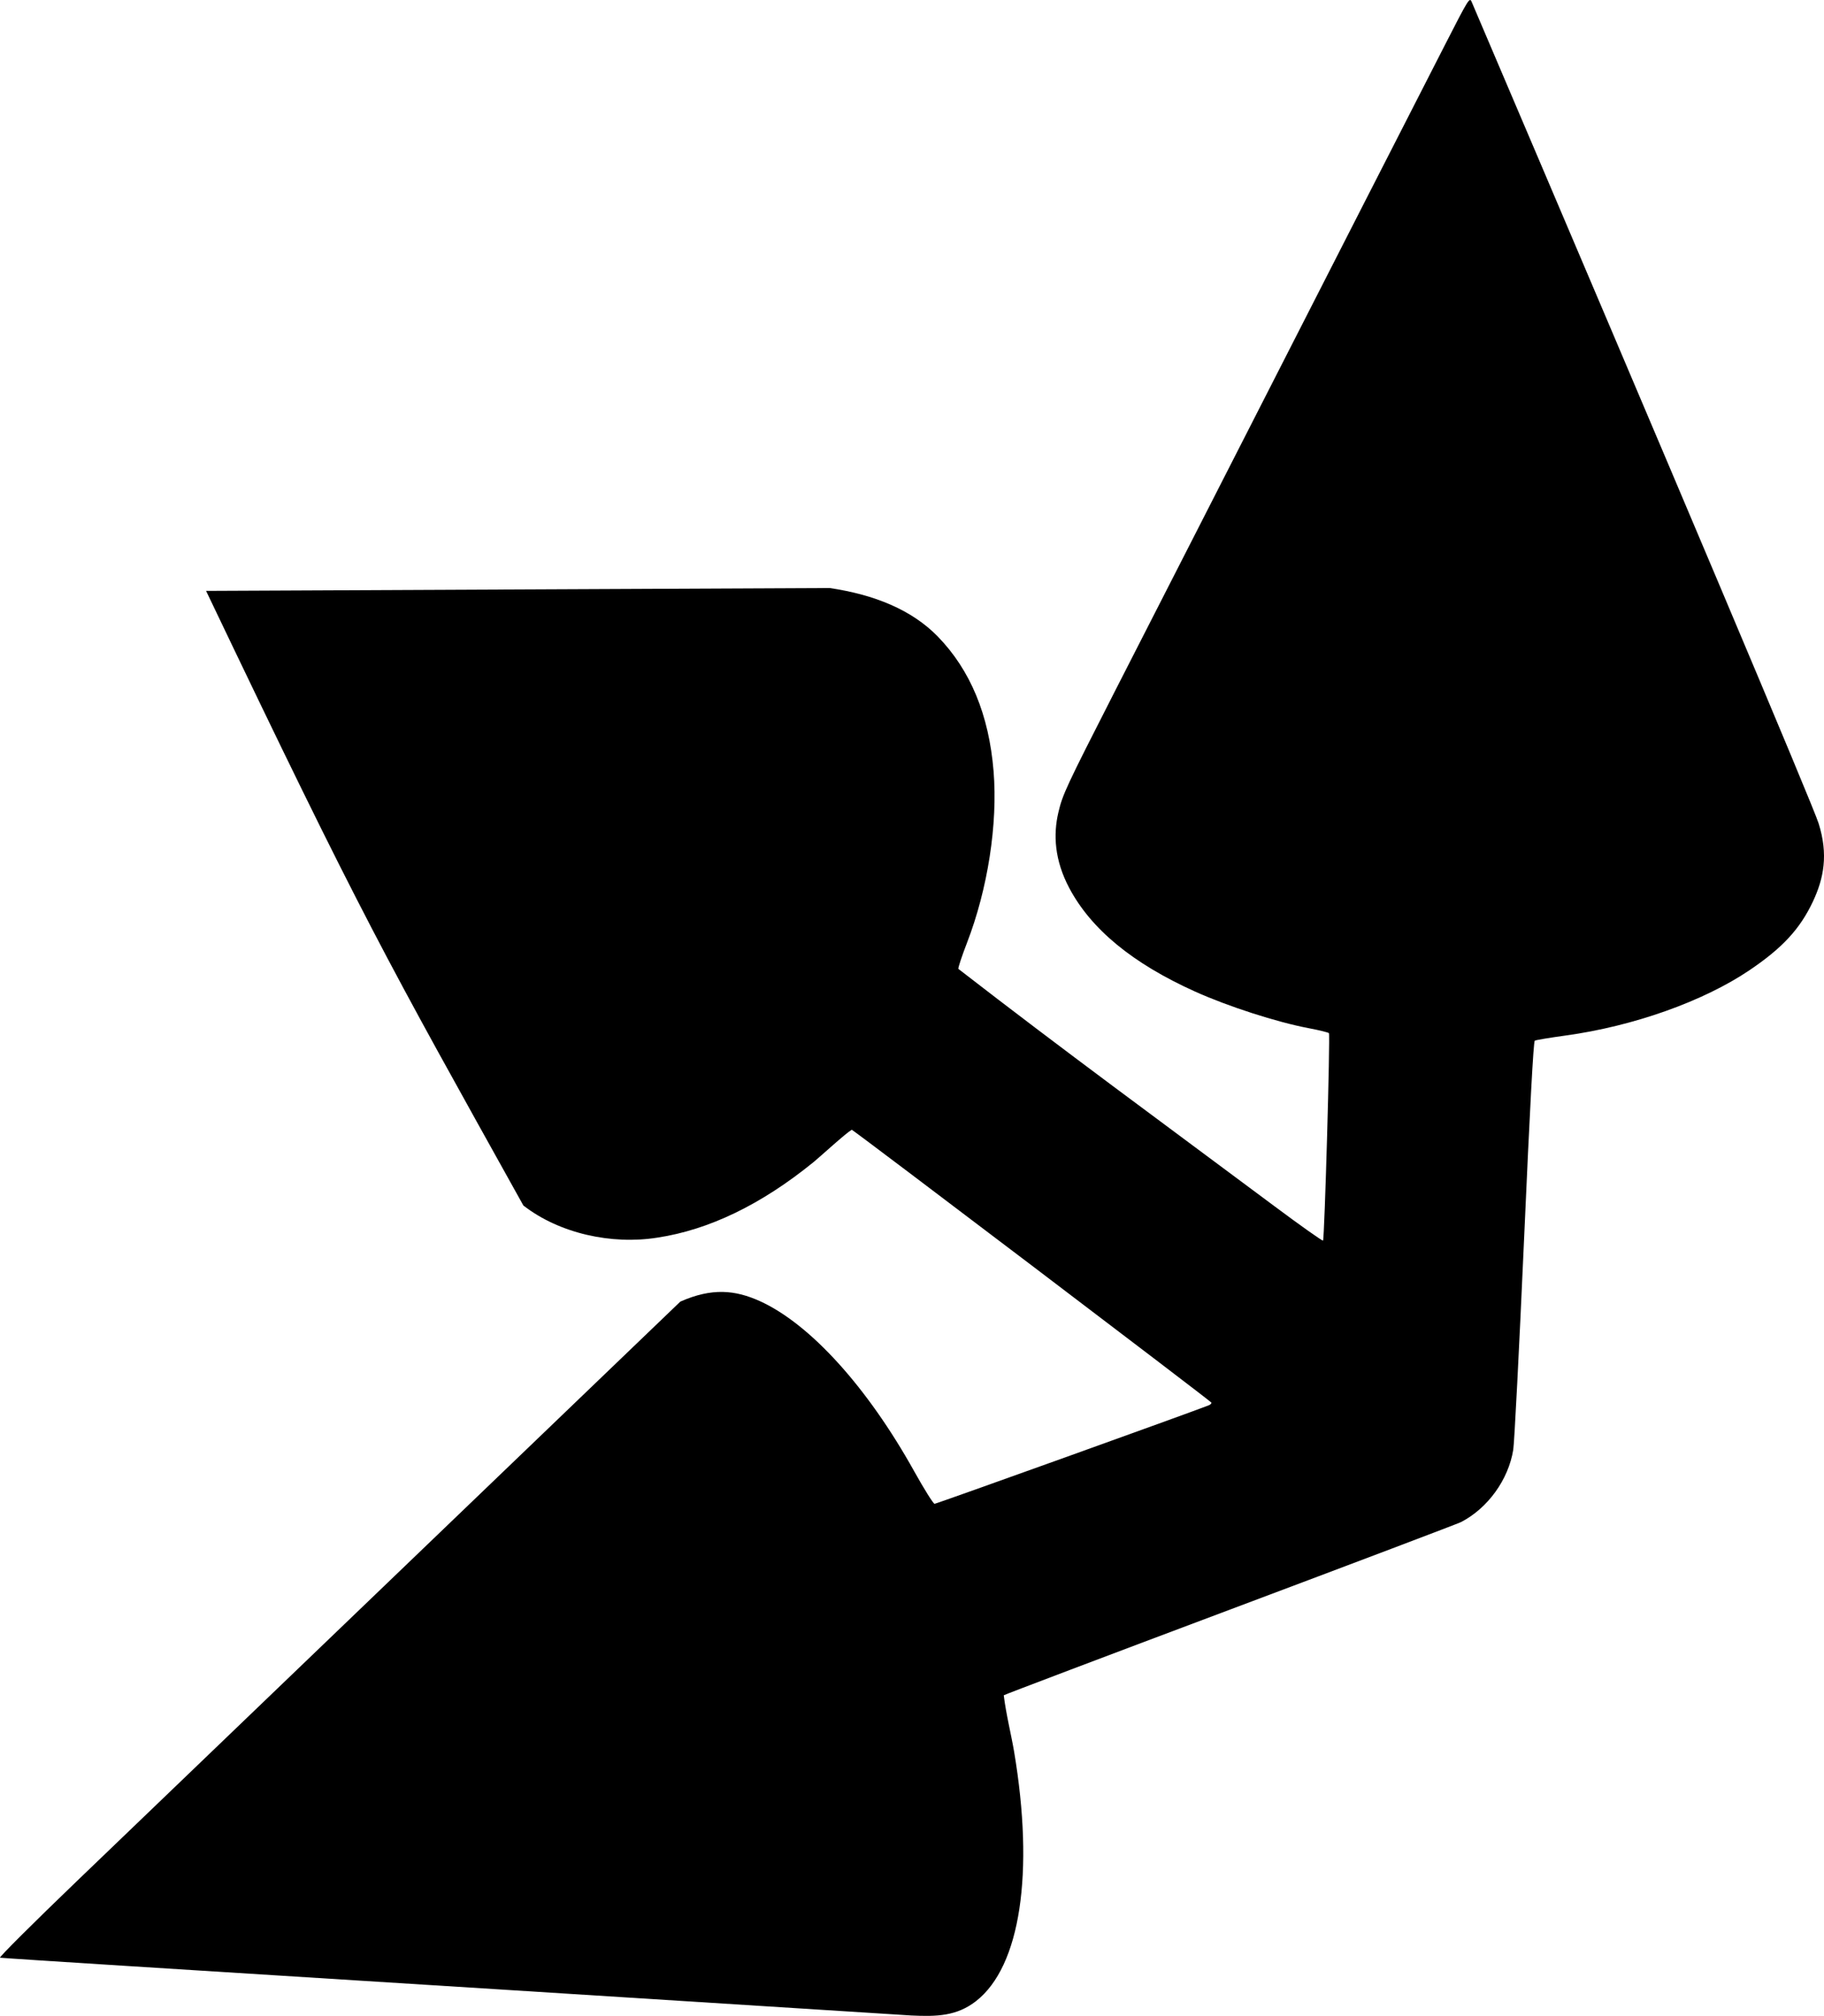 <?xml version="1.0" encoding="UTF-8" standalone="no"?>
<!-- Created with Inkscape (http://www.inkscape.org/) -->

<svg
   xmlns:dc="http://purl.org/dc/elements/1.1/"
   xmlns:cc="http://creativecommons.org/ns#"
   xmlns:rdf="http://www.w3.org/1999/02/22-rdf-syntax-ns#"
   xmlns:svg="http://www.w3.org/2000/svg"
   xmlns="http://www.w3.org/2000/svg"
   xmlns:sodipodi="http://sodipodi.sourceforge.net/DTD/sodipodi-0.dtd"
   xmlns:inkscape="http://www.inkscape.org/namespaces/inkscape"
   width="362.634mm"
   height="400.76mm"
   viewBox="0 0 362.634 400.76"
   version="1.1"
   id="svg8"
   inkscape:version="0.92.1 r15371"
   sodipodi:docname="gizmo.svg">
  <defs
     id="defs2" />
  <sodipodi:namedview
     id="base"
     pagecolor="#ffffff"
     bordercolor="#666666"
     borderopacity="1.0"
     inkscape:pageopacity="0.0"
     inkscape:pageshadow="2"
     inkscape:zoom="0.061871843"
     inkscape:cx="-2331.3894"
     inkscape:cy="2167.129"
     inkscape:document-units="mm"
     inkscape:current-layer="layer1"
     showgrid="false"
     fit-margin-top="0"
     fit-margin-left="0"
     fit-margin-right="0"
     fit-margin-bottom="0"
     inkscape:window-width="2560"
     inkscape:window-height="1377"
     inkscape:window-x="1912"
     inkscape:window-y="-8"
     inkscape:window-maximized="1" />
  <g
     inkscape:label="Layer 1"
     inkscape:groupmode="layer"
     id="layer1"
     transform="translate(23.275,107.515)">
    <path
       style="fill:#000000;stroke-width:0.353"
       d="M 157.84,293.162 C 107.503,289.955 50.343,286.367 2.441,283.354 c -13.873,-0.872 -25.442,-1.626 -25.709,-1.674 -0.267,-0.048 6.639,-6.932 15.346,-15.297 42.57,-40.887 76.328,-73.297 119.9,-115.133 6.312,-2.805 10.941,-2.291 15.771,-0.121 9.981,4.505 21.368,17.044 30.713,33.821 1.986,3.565 3.816,6.488 4.067,6.495 0.341,0.01 50.882,-18.146 54.504,-19.579 0.348,-0.138 0.586,-0.383 0.529,-0.545 -0.102,-0.29 -70.139,-53.43 -71.495,-54.245 -1.319,0.79 -6.236,5.325 -7.618,6.452 -10.359,8.419 -20.76,13.449 -31.015,14.998 -9.106,1.456 -19.499,-0.818 -26.658,-6.388 C 53.168,82.506 49.099,75.694 17.697,9.954 c 41.325,-0.189 82.651,-0.378 123.976,-0.567 8.916,1.321 16.319,4.339 21.482,9.625 6.496,6.678 10.193,15.599 11.105,26.794 0.854,10.498 -1.151,23.416 -5.301,34.156 -0.994,2.573 -1.76,4.885 -1.701,5.137 21.122,16.357 39.846,30.043 62.893,47.219 5.169,3.853 9.493,6.912 9.607,6.797 0.3,-0.3 1.457,-40.914 1.175,-41.237 -0.13,-0.149 -1.951,-0.595 -4.046,-0.992 -6.349,-1.204 -16.019,-4.324 -22.602,-7.292 -12.374,-5.581 -20.626,-12.372 -24.967,-20.549 -2.959,-5.571 -3.213,-10.649 -2.172,-15.066 0.845,-3.578 1.517,-5.018 11.153,-23.916 22.239,-43.487 44.847,-87.902 65.554,-128.367 4.904,-9.583 5.043,-9.808 5.465,-8.819 40.005,93.795 67.921,159.892 68.967,163.292 1.958,6.208 1.032,10.929 -1.121,15.522 -2.571,5.466 -6.061,9.246 -12.636,13.685 -9.169,6.189 -23.085,11.127 -36.577,12.978 -3.14,0.431 -5.883,0.891 -6.096,1.023 -0.26,0.161 -0.96,13.153 -2.132,39.547 -0.959,21.619 -1.925,40.418 -2.145,41.777 -0.965,5.953 -5.062,11.626 -10.381,14.375 -0.585,0.302 -21.222,8.119 -45.861,17.371 -24.639,9.252 -44.912,16.93 -45.052,17.063 0.451,3.725 1.489,7.852 2.05,11.163 4.065,24.159 1.256,42.705 -7.514,49.598 -3.865,3.043 -7.868,3.132 -12.978,2.893 z"
       id="path4509"
       inkscape:connector-curvature="0"
       sodipodi:nodetypes="cccccccccccccccccccccccsscccccccscccccscccc" />
  </g>
</svg>
